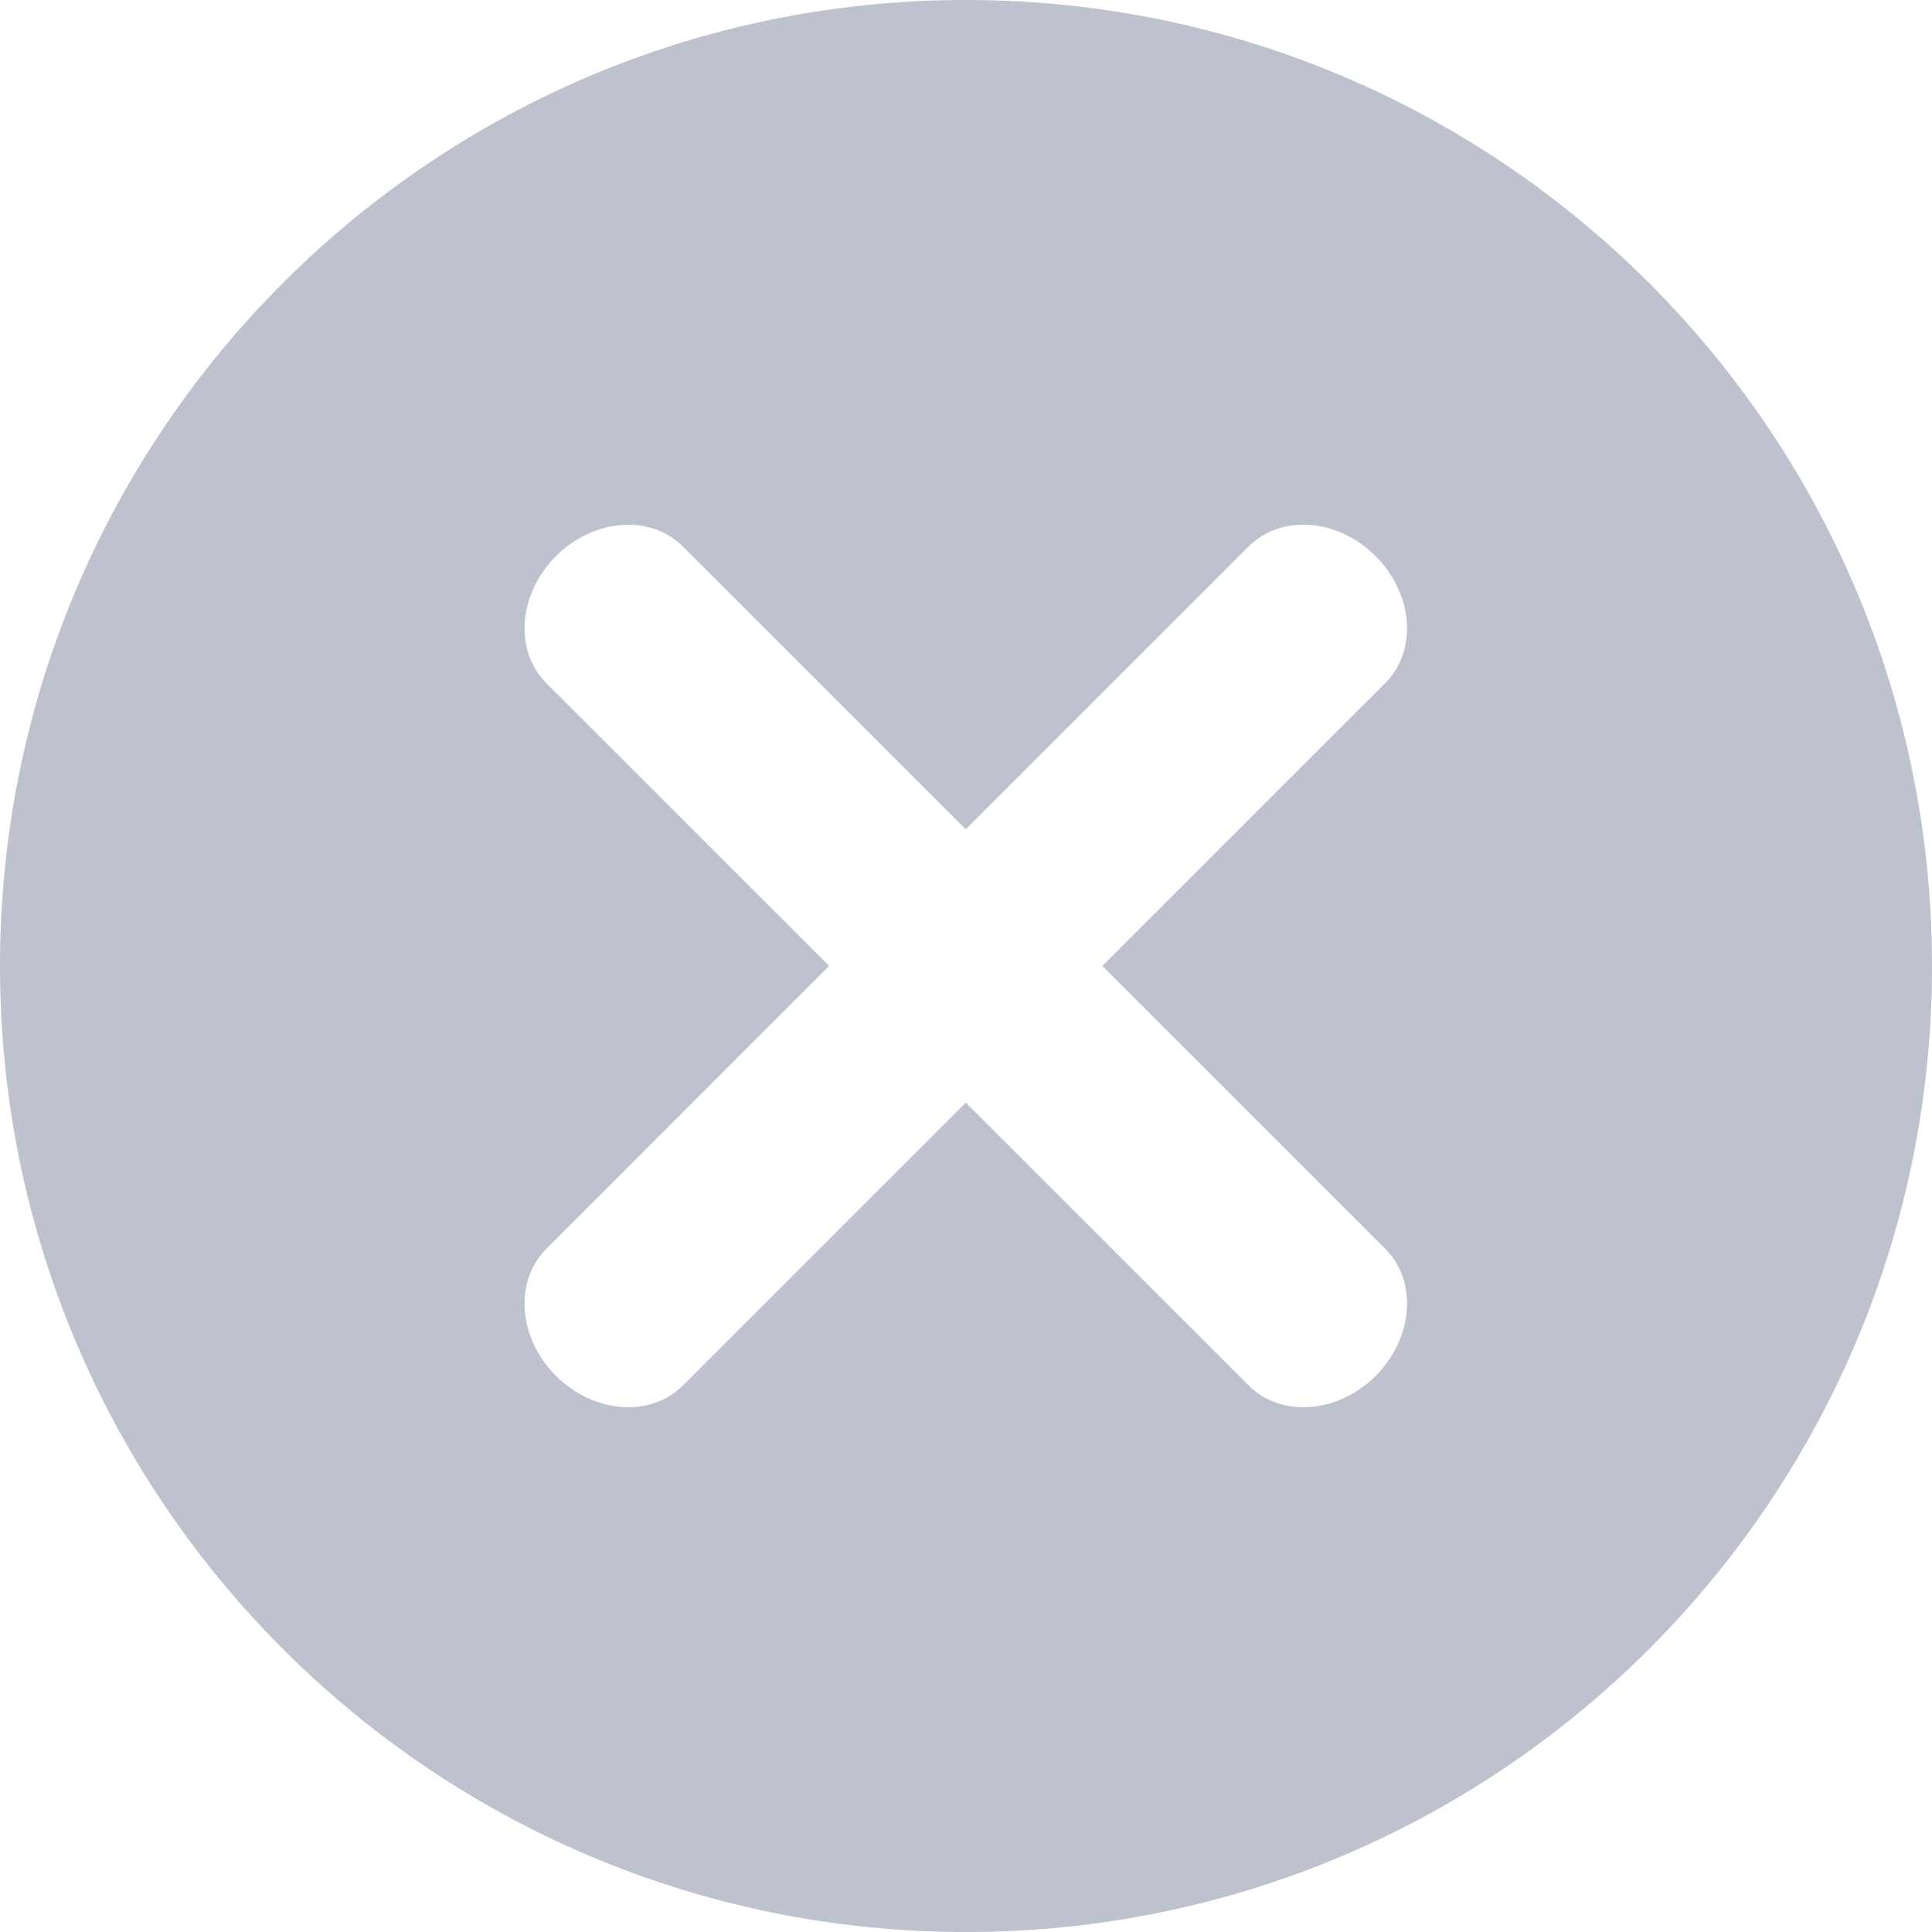 <svg width="24" height="24" viewBox="0 0 24 24" fill="none" xmlns="http://www.w3.org/2000/svg">
<path fill-rule="evenodd" clip-rule="evenodd" d="M12 24C18.627 24 24 18.627 24 12C24 5.373 18.627 0 12 0C5.373 0 0 5.373 0 12C0 18.627 5.373 24 12 24ZM6.906 6.909C7.375 6.44 8.081 6.386 8.482 6.788L11.997 10.302L15.512 6.787C15.914 6.385 16.62 6.44 17.088 6.908C17.557 7.377 17.611 8.083 17.209 8.484L13.694 11.999L17.21 15.515C17.612 15.917 17.557 16.622 17.089 17.091C16.62 17.56 15.915 17.614 15.513 17.212L11.997 13.697L8.482 17.212C8.08 17.614 7.375 17.559 6.906 17.091C6.437 16.622 6.383 15.917 6.785 15.515L10.3 11.999L6.785 8.485C6.384 8.083 6.438 7.377 6.906 6.909Z" fill="#BEC1CE"/>
</svg>
